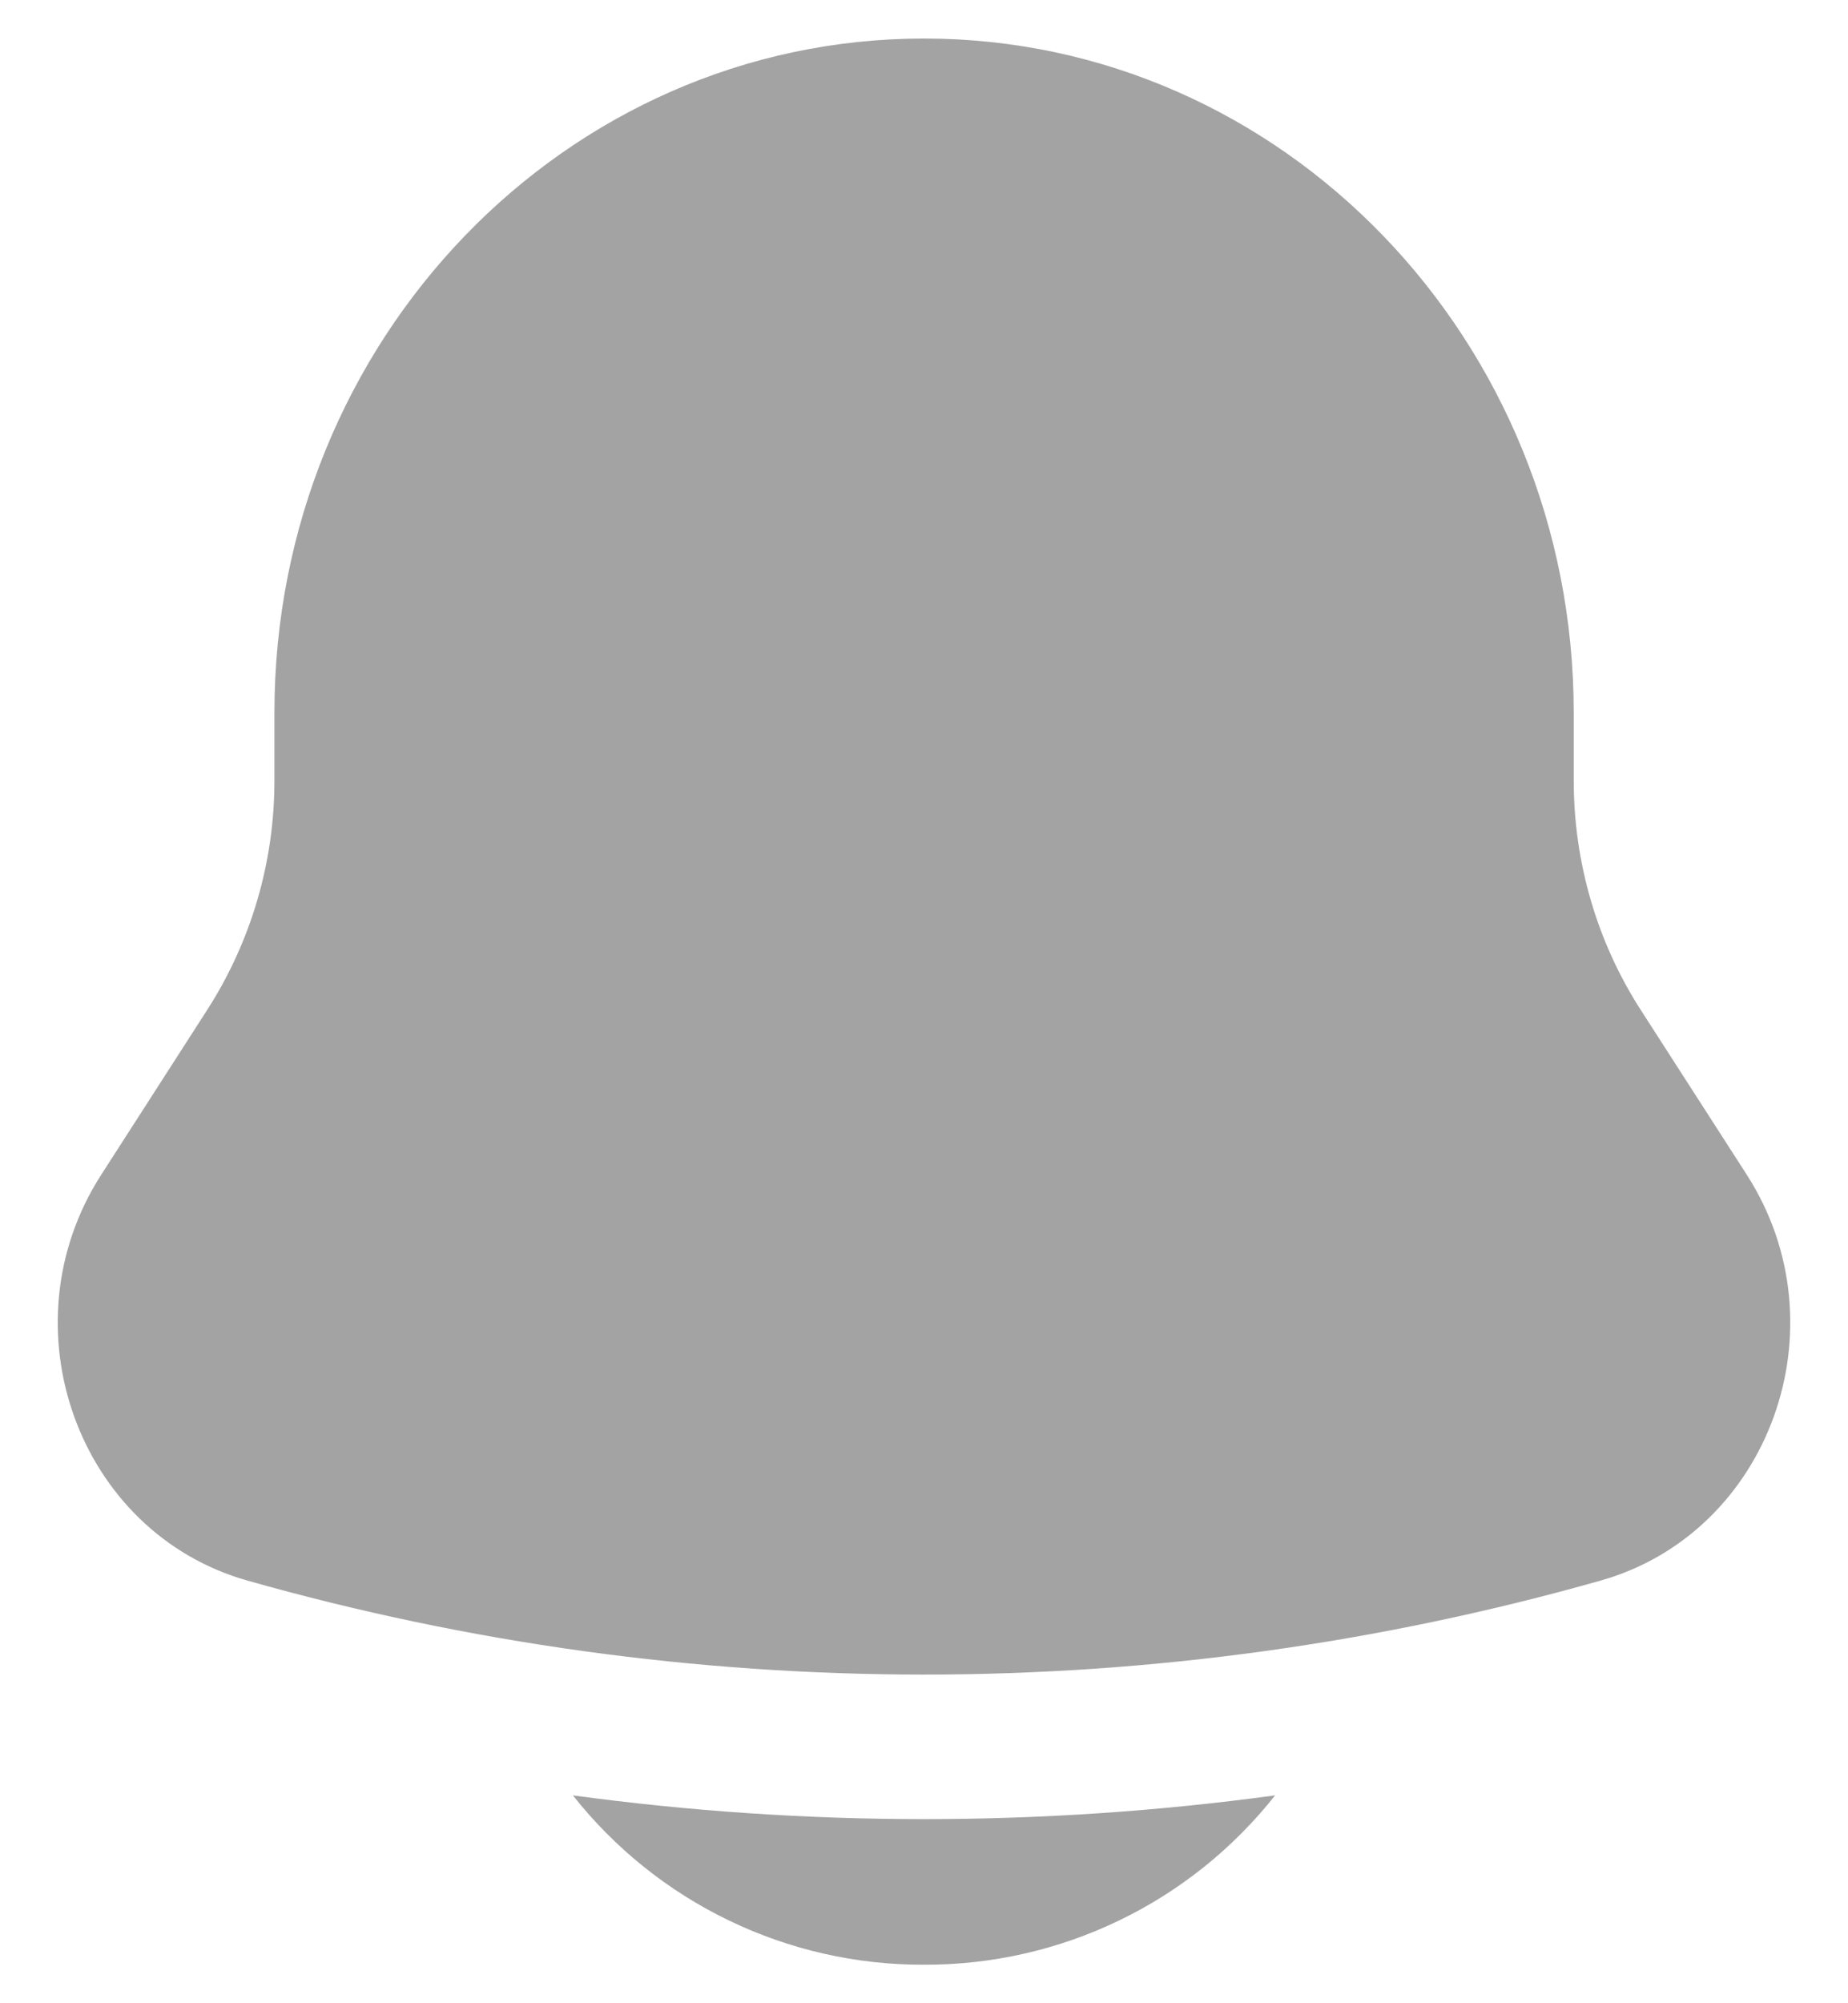 <svg width="24" height="26" viewBox="0 0 24 26" fill="none" xmlns="http://www.w3.org/2000/svg">
<path d="M7.44 23.302C7.984 23.99 8.677 24.546 9.467 24.926C10.257 25.307 11.123 25.503 12 25.5C12.877 25.503 13.743 25.307 14.533 24.926C15.323 24.546 16.016 23.99 16.56 23.302C13.534 23.713 10.466 23.713 7.44 23.302ZM20.438 9.25V10.13C20.438 11.186 20.738 12.219 21.302 13.098L22.688 15.251C23.951 17.219 22.986 19.892 20.788 20.514C15.042 22.141 8.958 22.141 3.212 20.514C1.014 19.892 0.049 17.219 1.312 15.251L2.697 13.098C3.264 12.212 3.565 11.182 3.564 10.13V9.25C3.564 4.418 7.341 0.5 12 0.5C16.659 0.5 20.438 4.418 20.438 9.25Z" fill="#494949" fill-opacity="0.5"/>
</svg>
